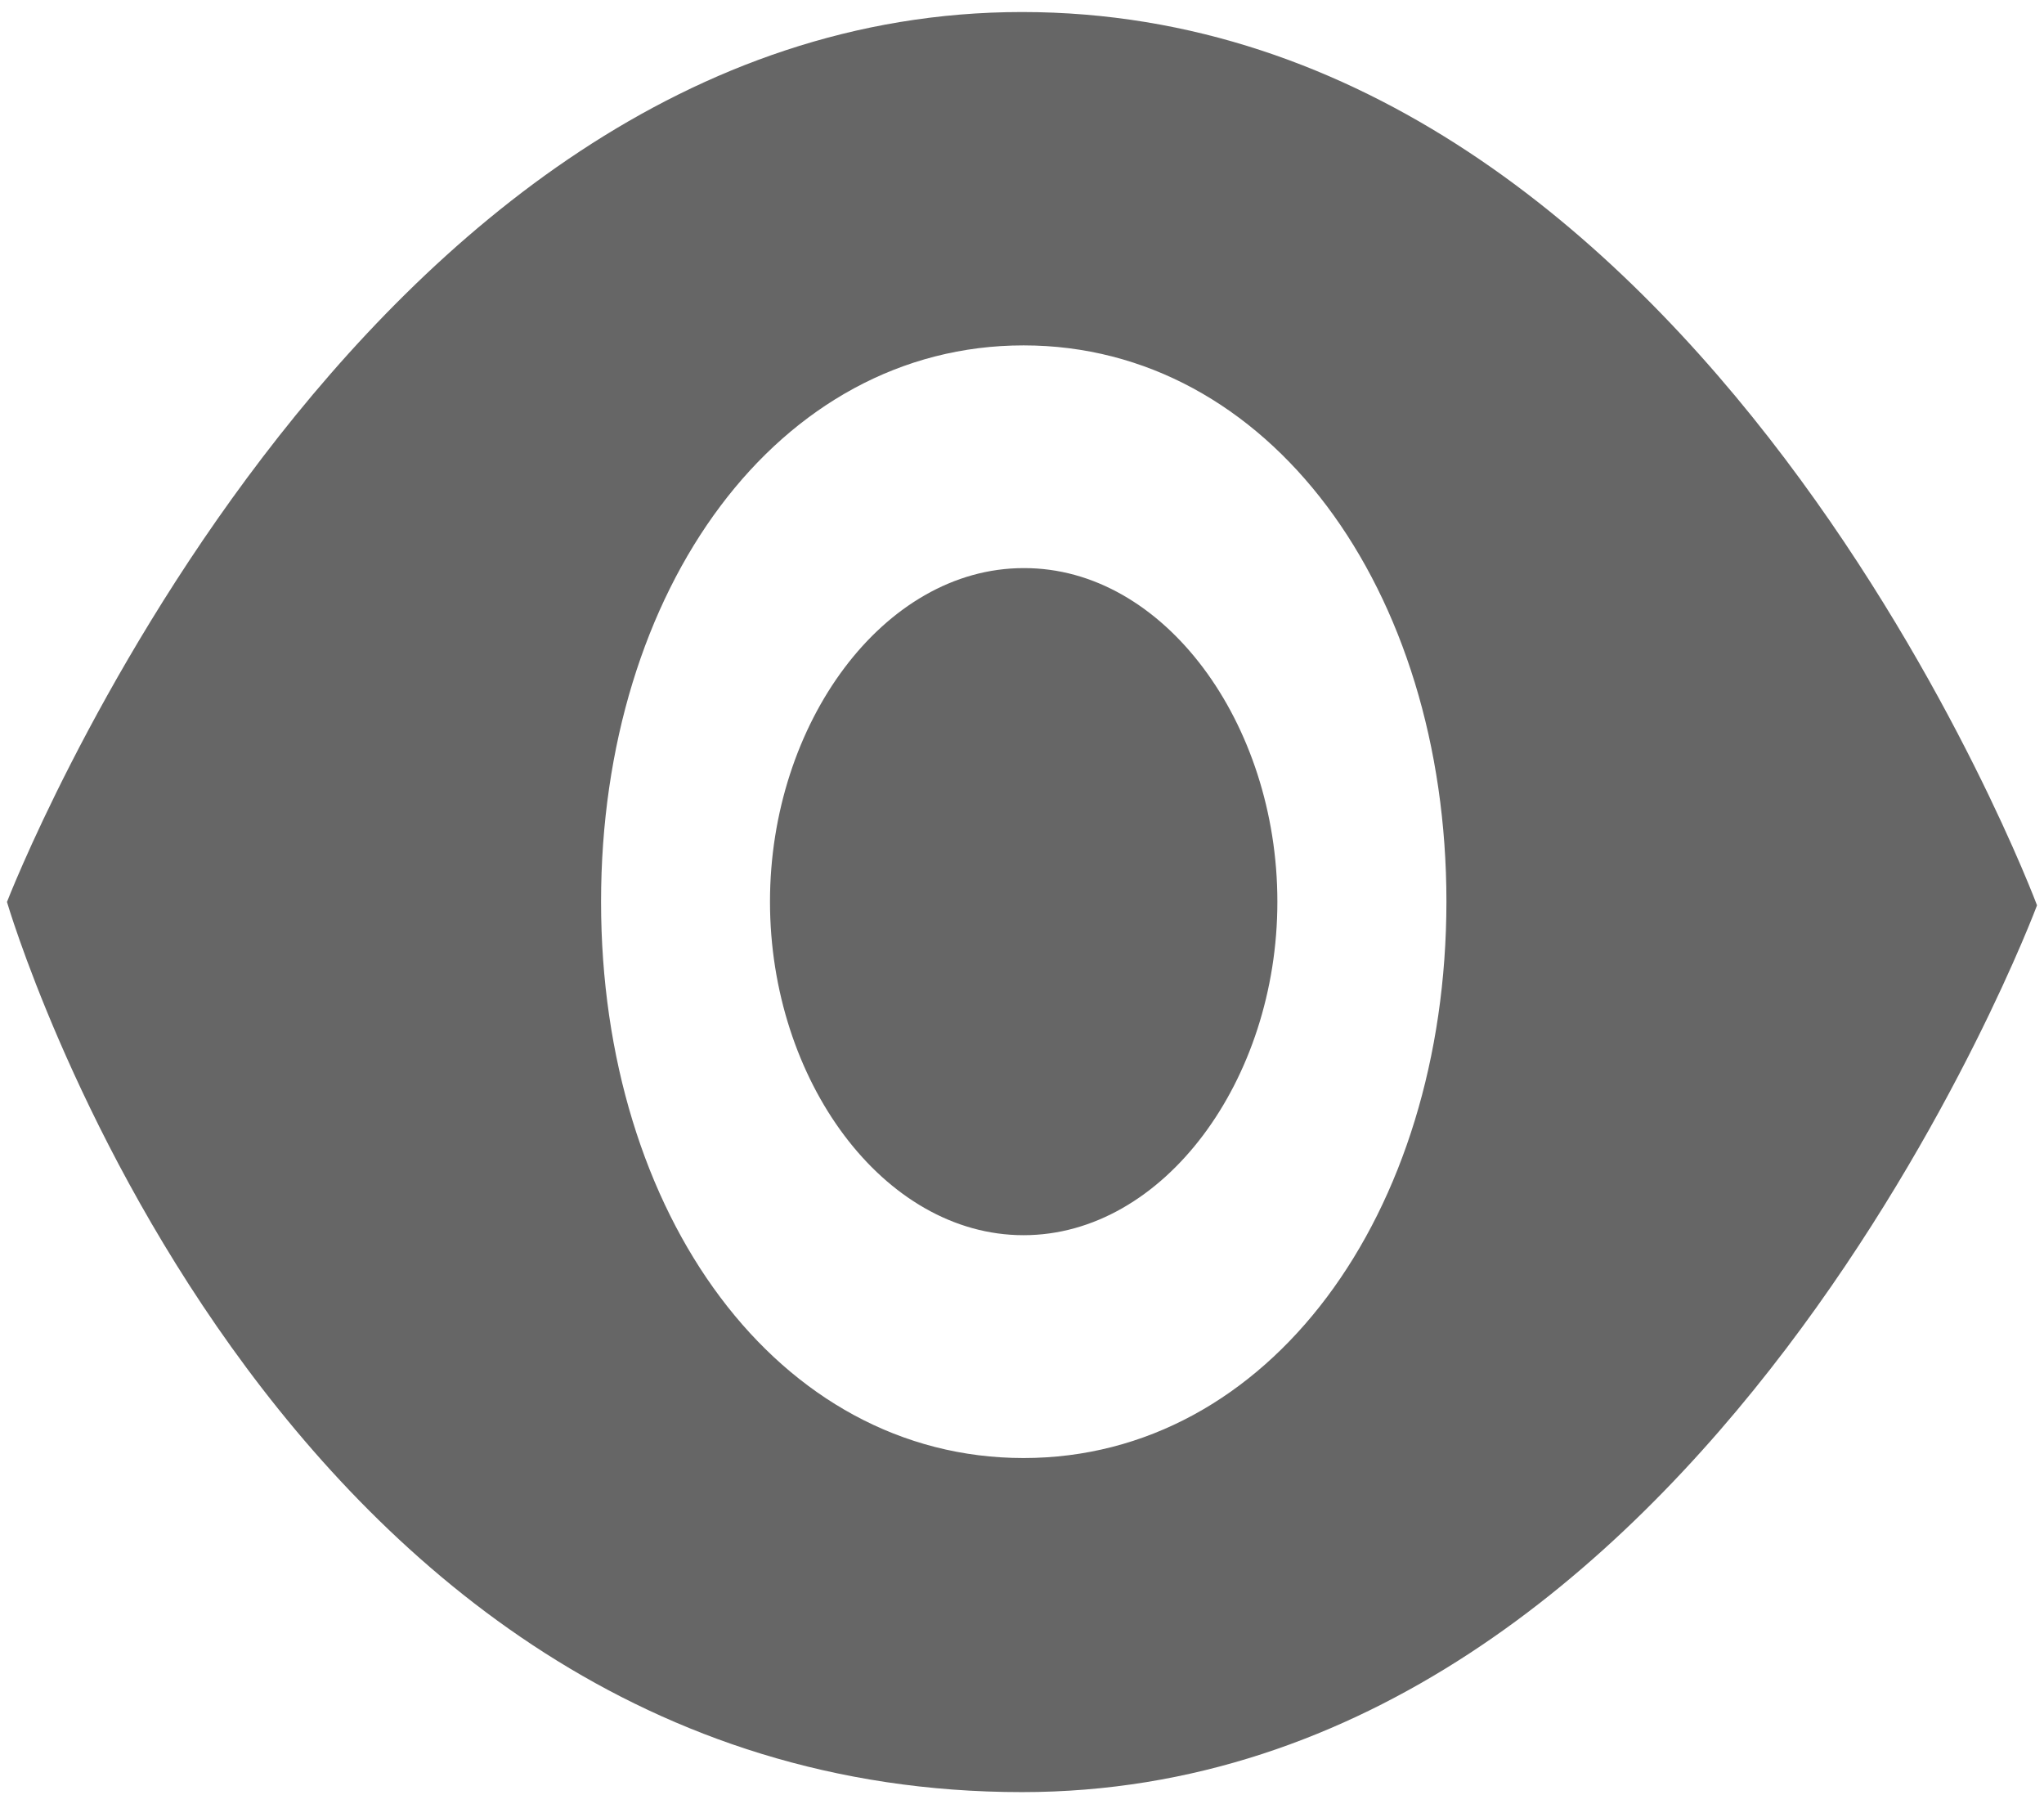 ﻿<?xml version="1.0" encoding="utf-8"?>
<svg version="1.1" xmlns:xlink="http://www.w3.org/1999/xlink" width="17px" height="15px" xmlns="http://www.w3.org/2000/svg">
  <g transform="matrix(1 0 0 1 -1446 -993 )">
    <path d="M 16.942 7.528  C 16.942 7.528  14.165 0.1  8.5 0.1  C 2.918 0.1  0.058 7.5  0.058 7.5  C 0.058 7.5  2.22 14.902  8.5 14.902  C 14.19 14.902  16.942 7.528  16.942 7.528  Z M 12.03 7.498  C 12.028 10.099  10.553 12.124  8.513 12.124  C 6.474 12.124  4.999 10.104  4.999 7.498  C 4.999 4.894  6.474 2.872  8.513 2.872  C 10.551 2.872  12.03 4.894  12.03 7.498  Z M 10.624 7.498  C 10.624 6.014  9.681 4.719  8.513 4.724  C 7.349 4.724  6.404 6.016  6.404 7.498  C 6.404 8.981  7.347 10.271  8.513 10.271  C 9.679 10.271  10.624 8.981  10.624 7.498  Z " fill-rule="nonzero" fill="#666666" stroke="none" transform="matrix(1 0 0 1 1446 993 )" />
  </g>
</svg>